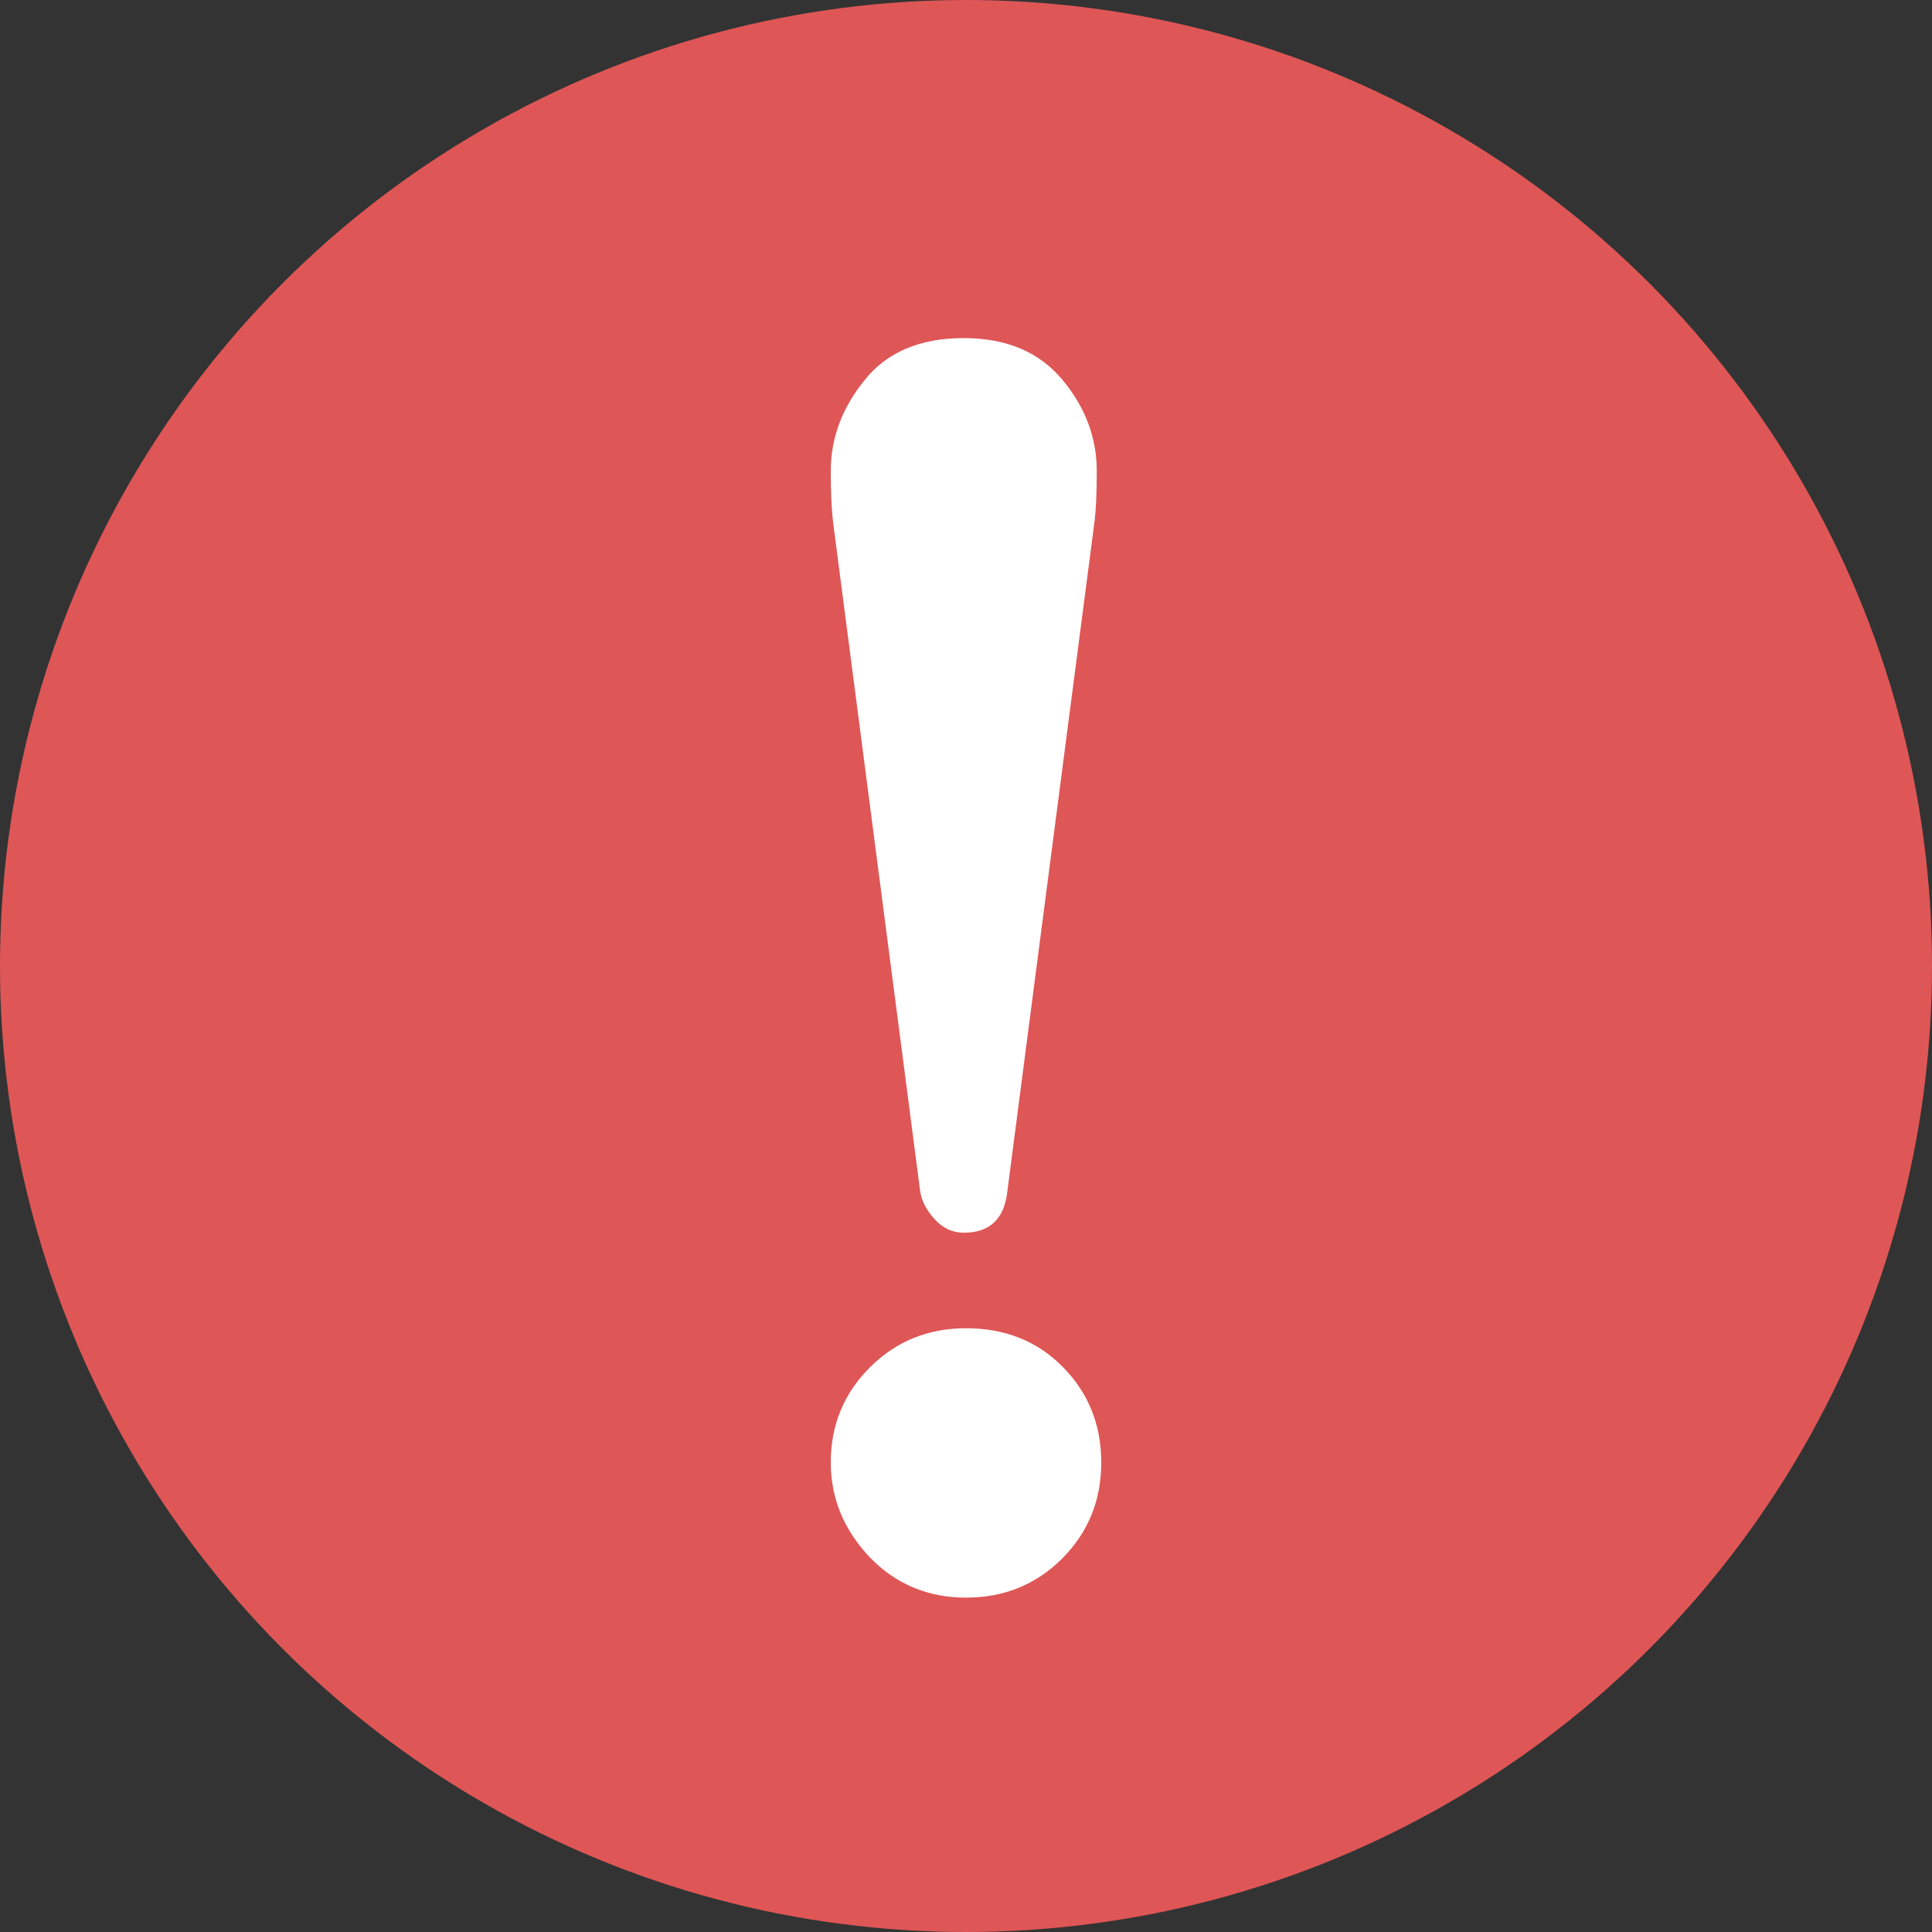 <?xml version="1.0" encoding="UTF-8" standalone="no"?>
<svg width="400px" height="400px" viewBox="0 0 400 400" version="1.1" xmlns="http://www.w3.org/2000/svg" xmlns:xlink="http://www.w3.org/1999/xlink">
    <rect x="0" y="0" width="400" height="400" fill="#333333" stroke="none"/>
    <!-- Generator: Sketch 3.6.1 (26313) - http://www.bohemiancoding.com/sketch -->
    <title>exclamation</title>
    <desc>Created with Sketch.</desc>
    <defs></defs>
    <g id="Page-1" stroke="none" stroke-width="1" fill="none" fill-rule="evenodd">
        <g id="exclamation">
            <circle id="Oval-1" fill="#DF5656" cx="200" cy="200" r="200"></circle>
            <path d="M219.905,322.675 C214.495,328.079 207.867,330.772 200,330.772 C192.136,330.772 185.498,328.002 180.097,322.443 C174.696,316.735 172,310.175 172,302.776 C172,295.061 174.695,288.507 180.097,283.103 C185.498,277.711 192.135,275 200,275 C208.02,275 214.663,277.622 219.905,282.87 C225.3,288.275 228.002,294.905 228.002,302.776 C228.002,310.64 225.3,317.284 219.905,322.675 L219.905,322.675 Z" id="Path" fill="#FFFFFF"></path>
            <path d="M226.613,107.945 L208.56,246.646 C207.944,252.36 204.938,255.221 199.537,255.221 C197.223,255.221 195.212,254.291 193.523,252.445 C191.822,250.585 190.818,248.655 190.511,246.647 L172.459,107.946 C172.148,105.176 172,101.709 172,97.537 C172,90.745 174.315,84.502 178.941,78.781 C183.57,72.925 190.427,70 199.537,70 C208.331,70 215.12,72.855 219.905,78.562 C224.69,84.276 227.075,90.591 227.075,97.537 C227.075,102.012 226.92,105.491 226.613,107.945 L226.613,107.945 Z" id="Path" fill="#FFFFFF"></path>
        </g>
    </g>
</svg>